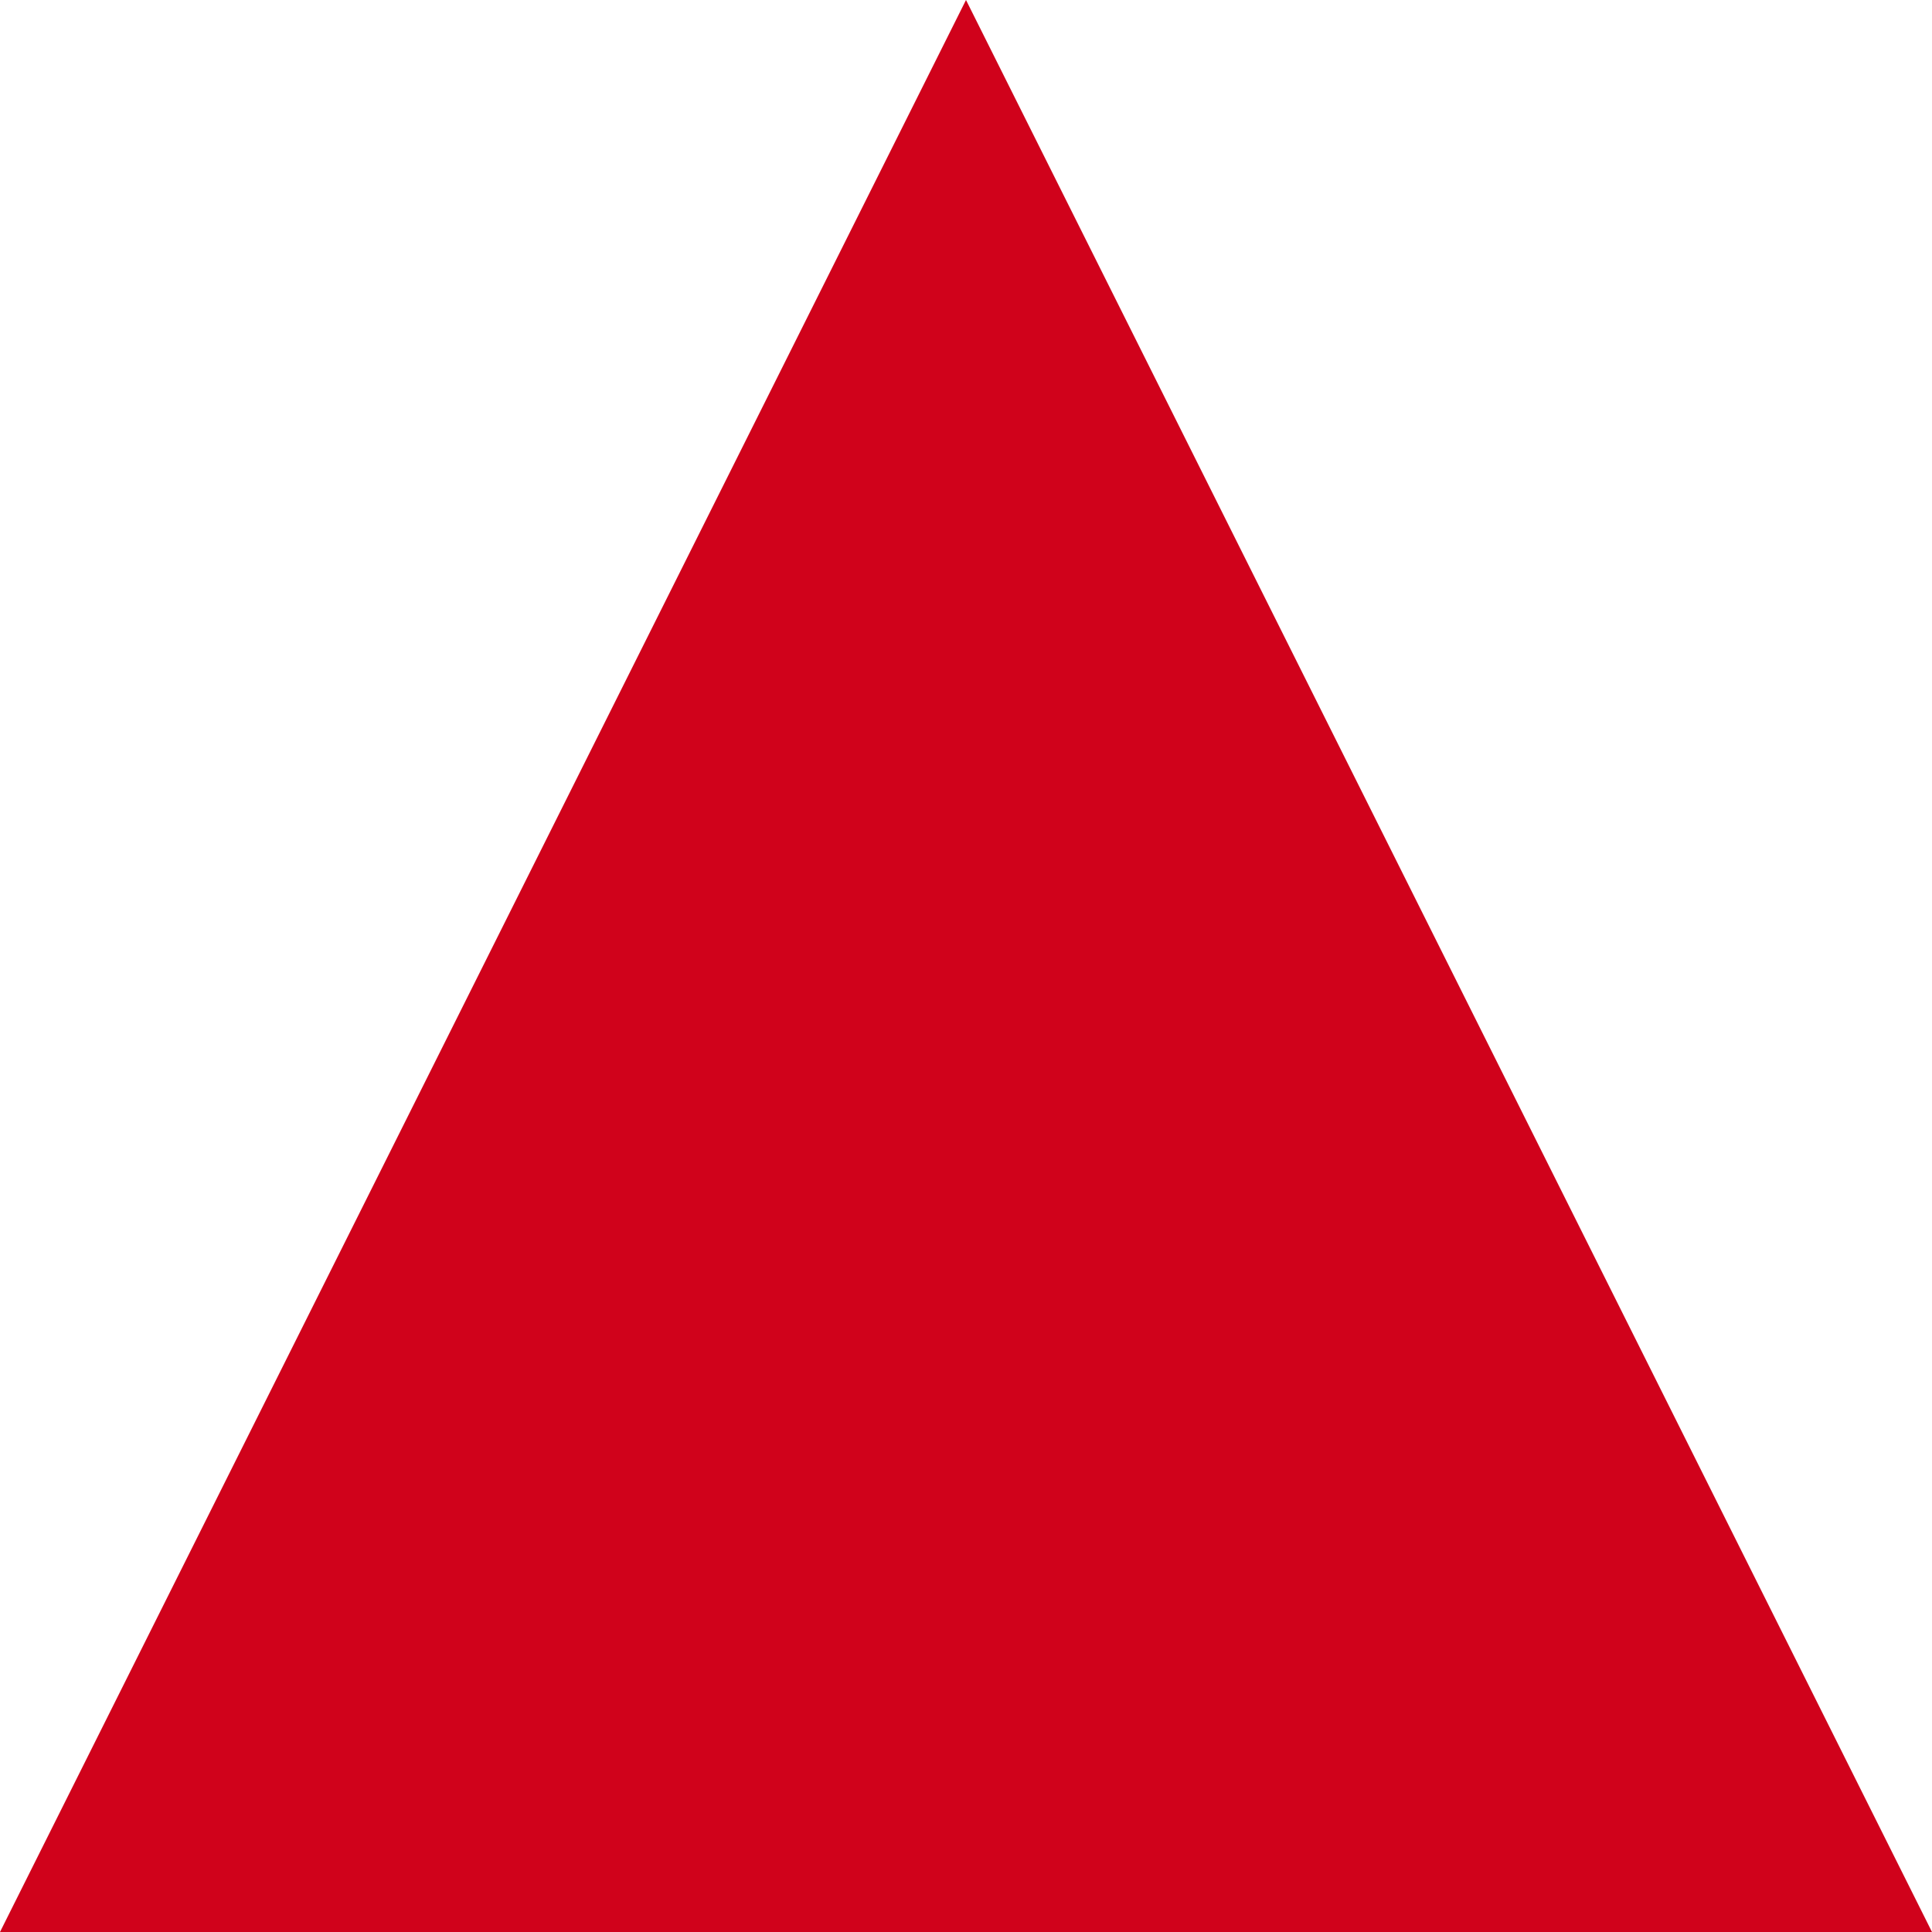 <?xml version="1.0" encoding="UTF-8" standalone="no"?>
<svg xmlns="http://www.w3.org/2000/svg" height="8px" width="8px" version="1.1" xmlns:xlink="http://www.w3.org/1999/xlink" viewBox="0 0 8 8"><!-- Generator: Sketch 60 (88103) - https://sketch.com -->
 <title>Triangle</title>
 <desc>Created with Sketch.</desc>
 <g id="Page-1" fill-rule="evenodd" fill="none">
  <g id="t3" fill-rule="nonzero" fill="#D0021B" transform="translate(-1006 -560)">
   <g id="Group" transform="translate(976 524)">
    <polygon id="Triangle" points="34 36 38 44 30 44"/>
   </g>
  </g>
 </g>
</svg>
